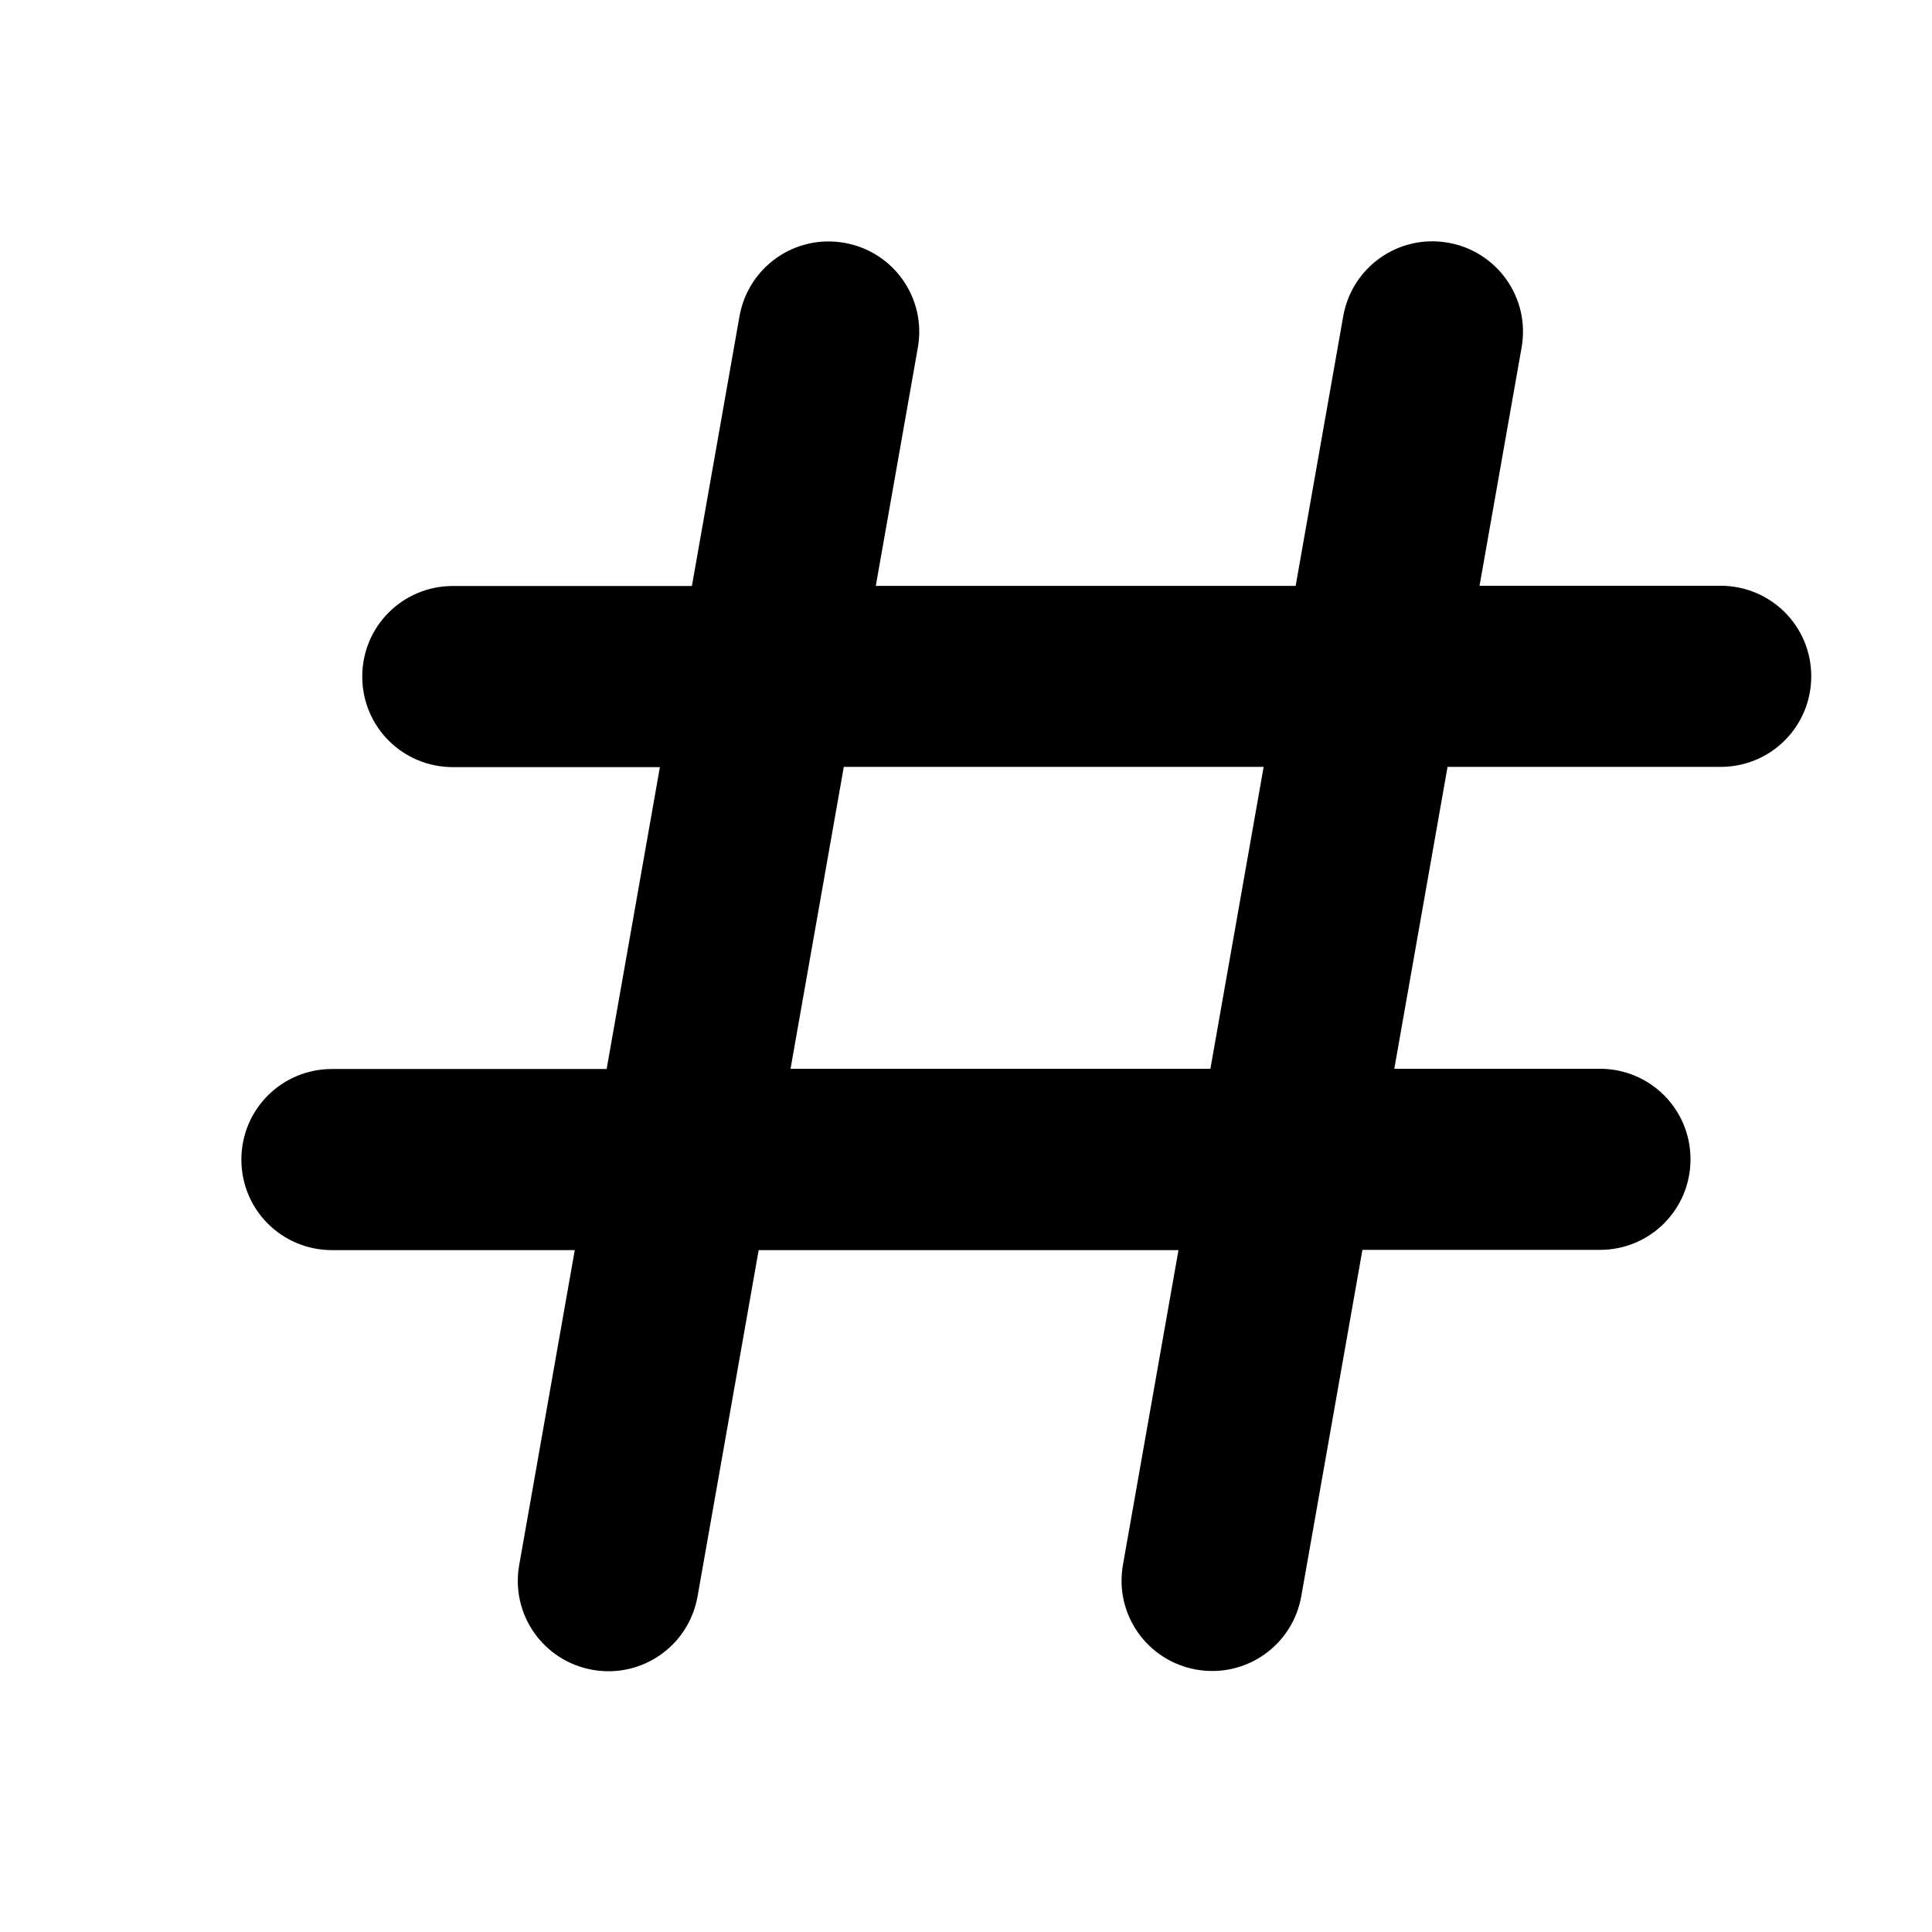 <svg xmlns="http://www.w3.org/2000/svg" viewBox="0 0 16 16"><path fill-rule="evenodd" d="m9.76 10.353h-3.477l-.506 2.867c-.072.408-.458.681-.869.609-.408-.072-.681-.459-.608-.869l.46-2.607h-2.01c-.415 0-.751-.333-.751-.75 0-.414.333-.75.751-.75h2.274l.441-2.5h-1.714c-.415 0-.751-.333-.751-.75 0-.414.333-.75.751-.75h1.979l.394-2.233c.072-.408.458-.681.869-.609.408.072.681.459.608.869l-.348 1.972h3.477l.394-2.233c.072-.408.458-.681.869-.609.408.072.681.459.608.869l-.348 1.972h1.996c.415 0 .751.333.751.75 0 .414-.333.75-.751.75h-2.261l-.441 2.5h1.702c.415 0 .751.333.751.75 0 .414-.333.75-.751.75h-1.966l-.506 2.867c-.072.408-.458.681-.869.609-.408-.072-.681-.459-.608-.869l.46-2.607m.264-1.5l.441-2.5h-3.477l-.441 2.5h3.477"/></svg>
